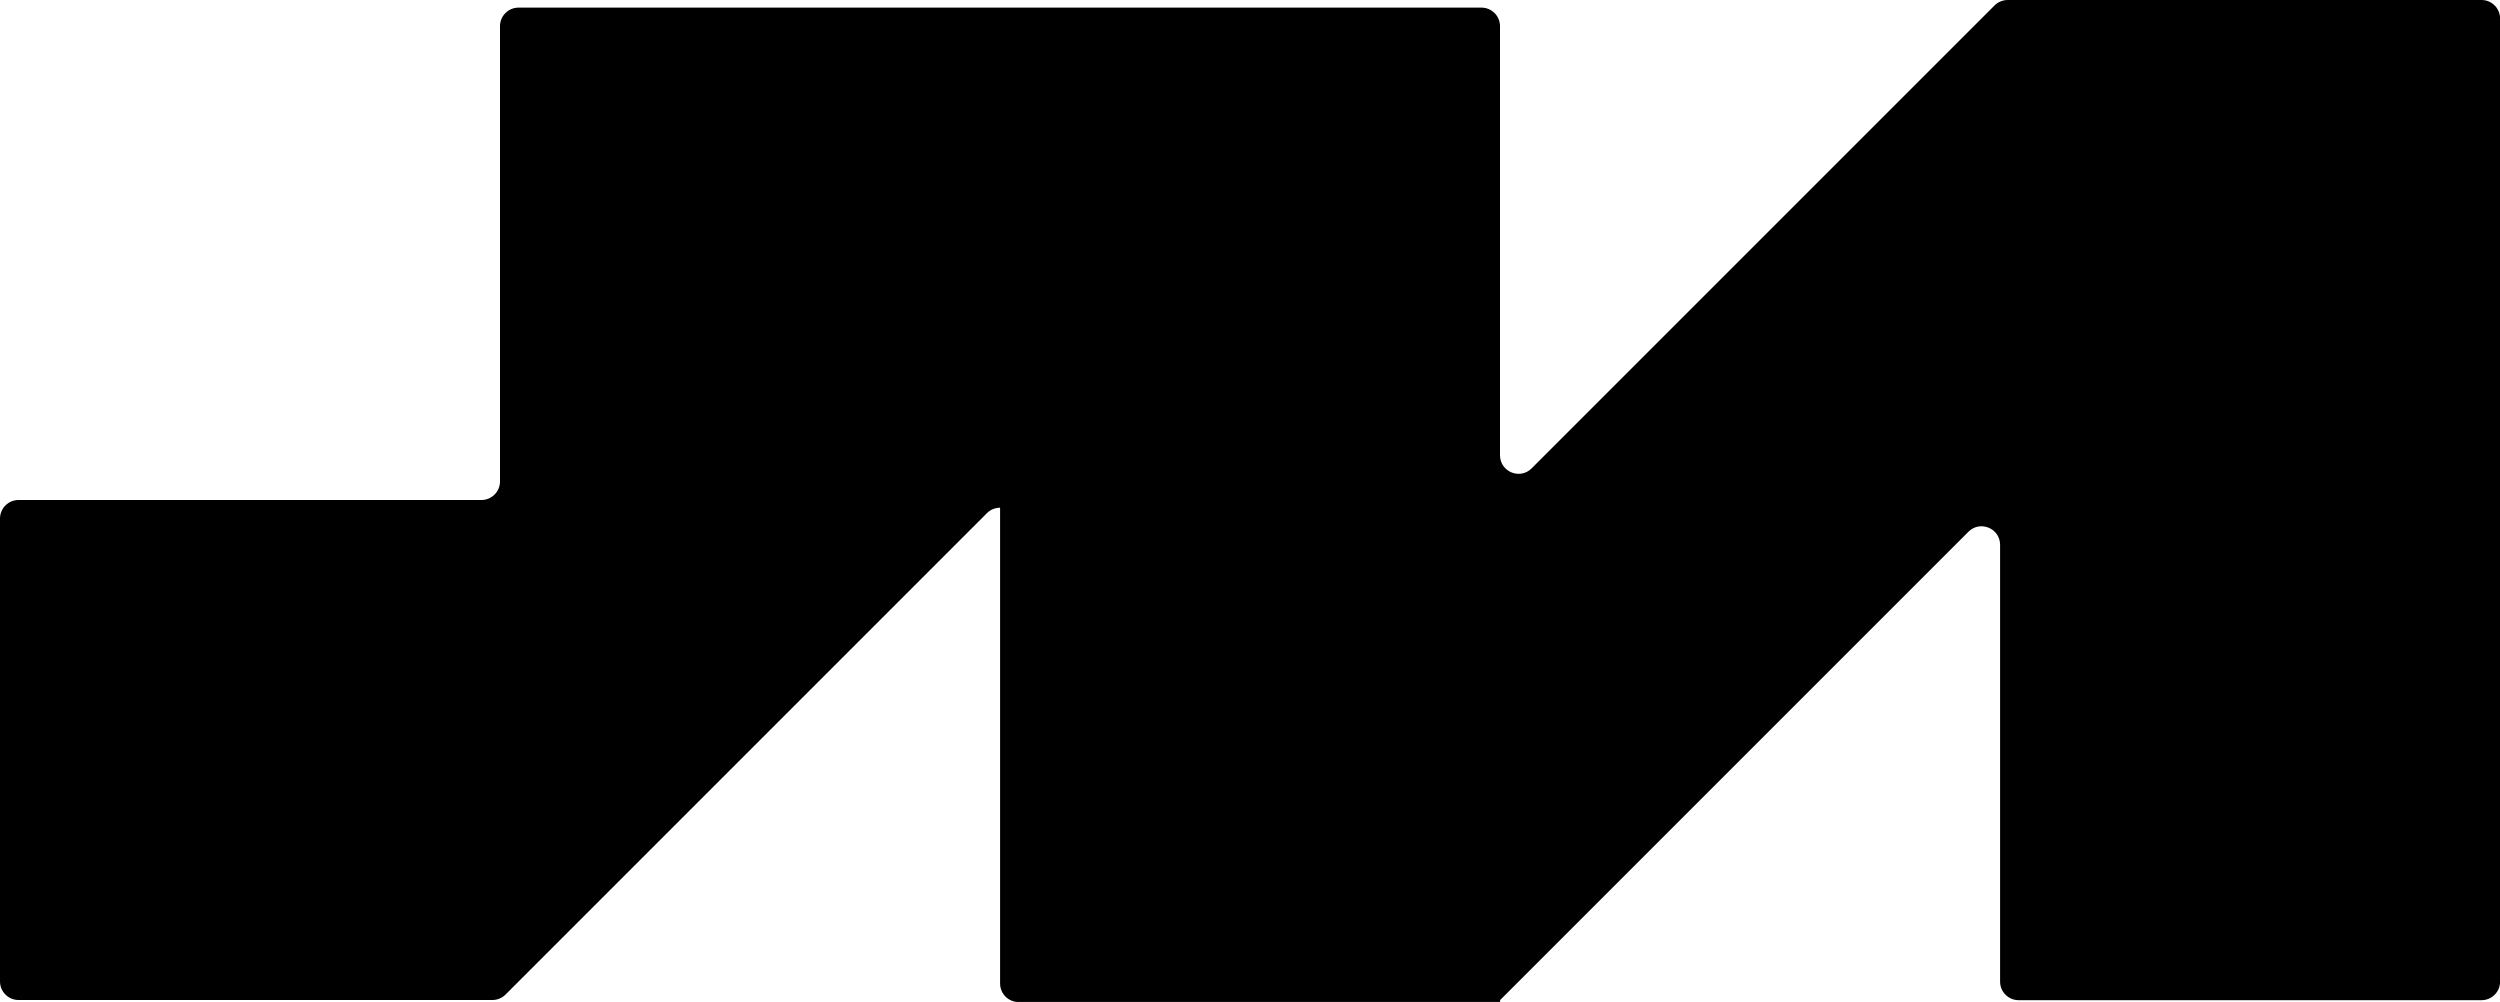 <?xml version="1.0" encoding="UTF-8"?>
<svg id="Layer_2" data-name="Layer 2" xmlns="http://www.w3.org/2000/svg" viewBox="0 0 282.1 113.06">
  <defs>
    <style>
      .cls-1 {
        stroke-width: 0px;
      }
    </style>
  </defs>
  <g id="Layer_10" data-name="Layer 10">
    <path class="cls-1" d="M225.07.61l-52.24,52.24c-1.32,1.32-3.57.38-3.57-1.48V2.95c0-1.15-.94-2.09-2.09-2.09H58.51c-1.15,0-2.09.94-2.09,2.09v51.38c0,1.15-.94,2.09-2.09,2.09H2.09c-1.15,0-2.09.94-2.09,2.09v52.24c0,1.15.94,2.09,2.09,2.09h53.47c.55,0,1.09-.22,1.48-.61l54.33-54.33c.39-.39.92-.61,1.48-.61h0v53.69c0,1.15.94,2.09,2.09,2.09h54.33v-.22l52.85-52.85c1.32-1.32,3.57-.38,3.57,1.48v49.29c0,1.15.94,2.09,2.09,2.09h52.24c1.15,0,2.09-.94,2.09-2.09V2.09c0-1.15-.94-2.09-2.09-2.09h-53.47c-.55,0-1.09.22-1.48.61Z"/>
  </g>
</svg>